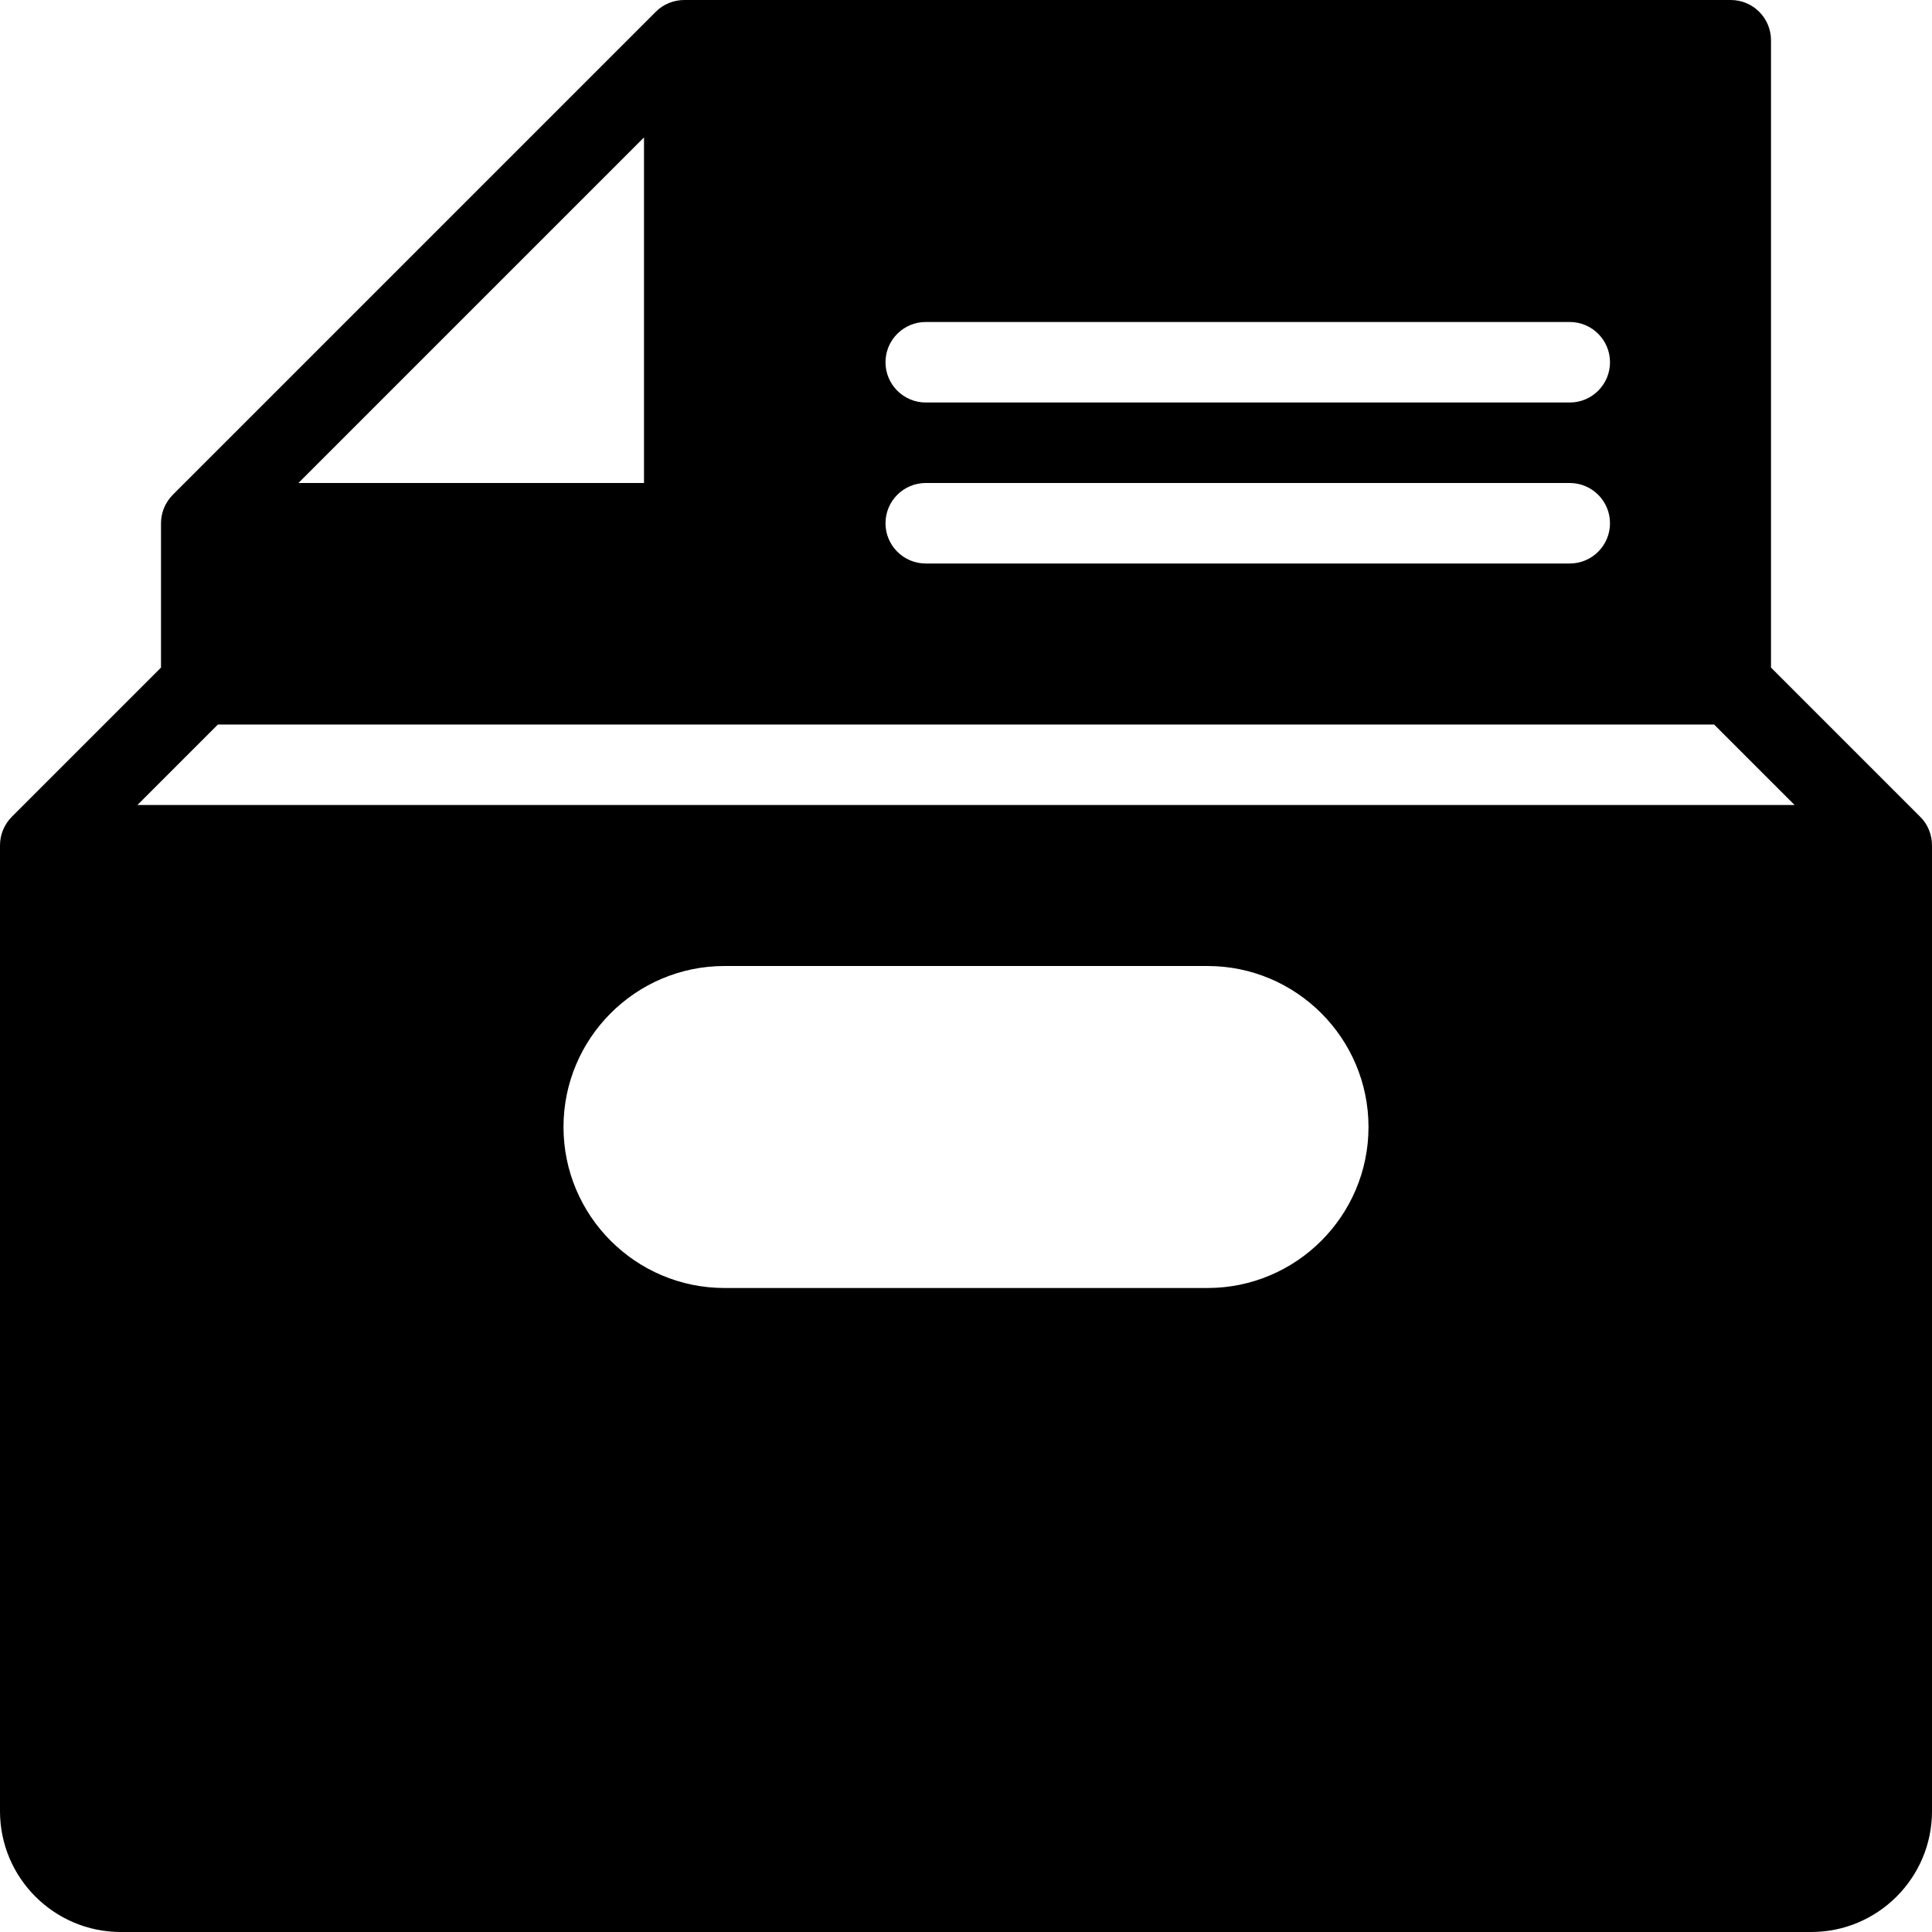 <?xml version="1.0" encoding="iso-8859-1"?>
<!-- Generator: Adobe Illustrator 19.0.0, SVG Export Plug-In . SVG Version: 6.00 Build 0)  -->
<svg version="1.1" id="Layer_1" xmlns="http://www.w3.org/2000/svg" xmlns:xlink="http://www.w3.org/1999/xlink" x="0px" y="0px"
	 viewBox="0 0 24 24" style="enable-background:new 0 0 24 24;" xml:space="preserve">
<g>
	<g>
		<path d="M23.962,10.309c-0.025-0.062-0.062-0.117-0.109-0.163L22,8.293V0.5C22,0.224,21.776,0,21.5,0h-13
			C8.435,0,8.37,0.013,8.309,0.038C8.247,0.063,8.192,0.1,8.146,0.147L2.147,6.146C2.101,6.192,2.064,6.248,2.038,6.309
			C2.013,6.37,2,6.435,2,6.5v1.793l-1.853,1.853c-0.046,0.046-0.083,0.102-0.109,0.163C0.013,10.37,0,10.435,0,10.5v12
			C0,23.327,0.673,24,1.5,24h21c0.827,0,1.5-0.673,1.5-1.5v-12C24,10.435,23.987,10.37,23.962,10.309z M11.5,4h8
			C19.776,4,20,4.224,20,4.5S19.776,5,19.5,5h-8C11.224,5,11,4.776,11,4.5S11.224,4,11.5,4z M11.5,6h8C19.776,6,20,6.224,20,6.5
			S19.776,7,19.5,7h-8C11.224,7,11,6.776,11,6.5S11.224,6,11.5,6z M8,1.707V6H3.707L8,1.707z M15,16H9c-1.103,0-2-0.897-2-2
			s0.897-2,2-2h6c1.103,0,2,0.897,2,2S16.103,16,15,16z M1.707,10l1-1h18.586l1,1H1.707z"/>
	</g>
</g>
</svg>
